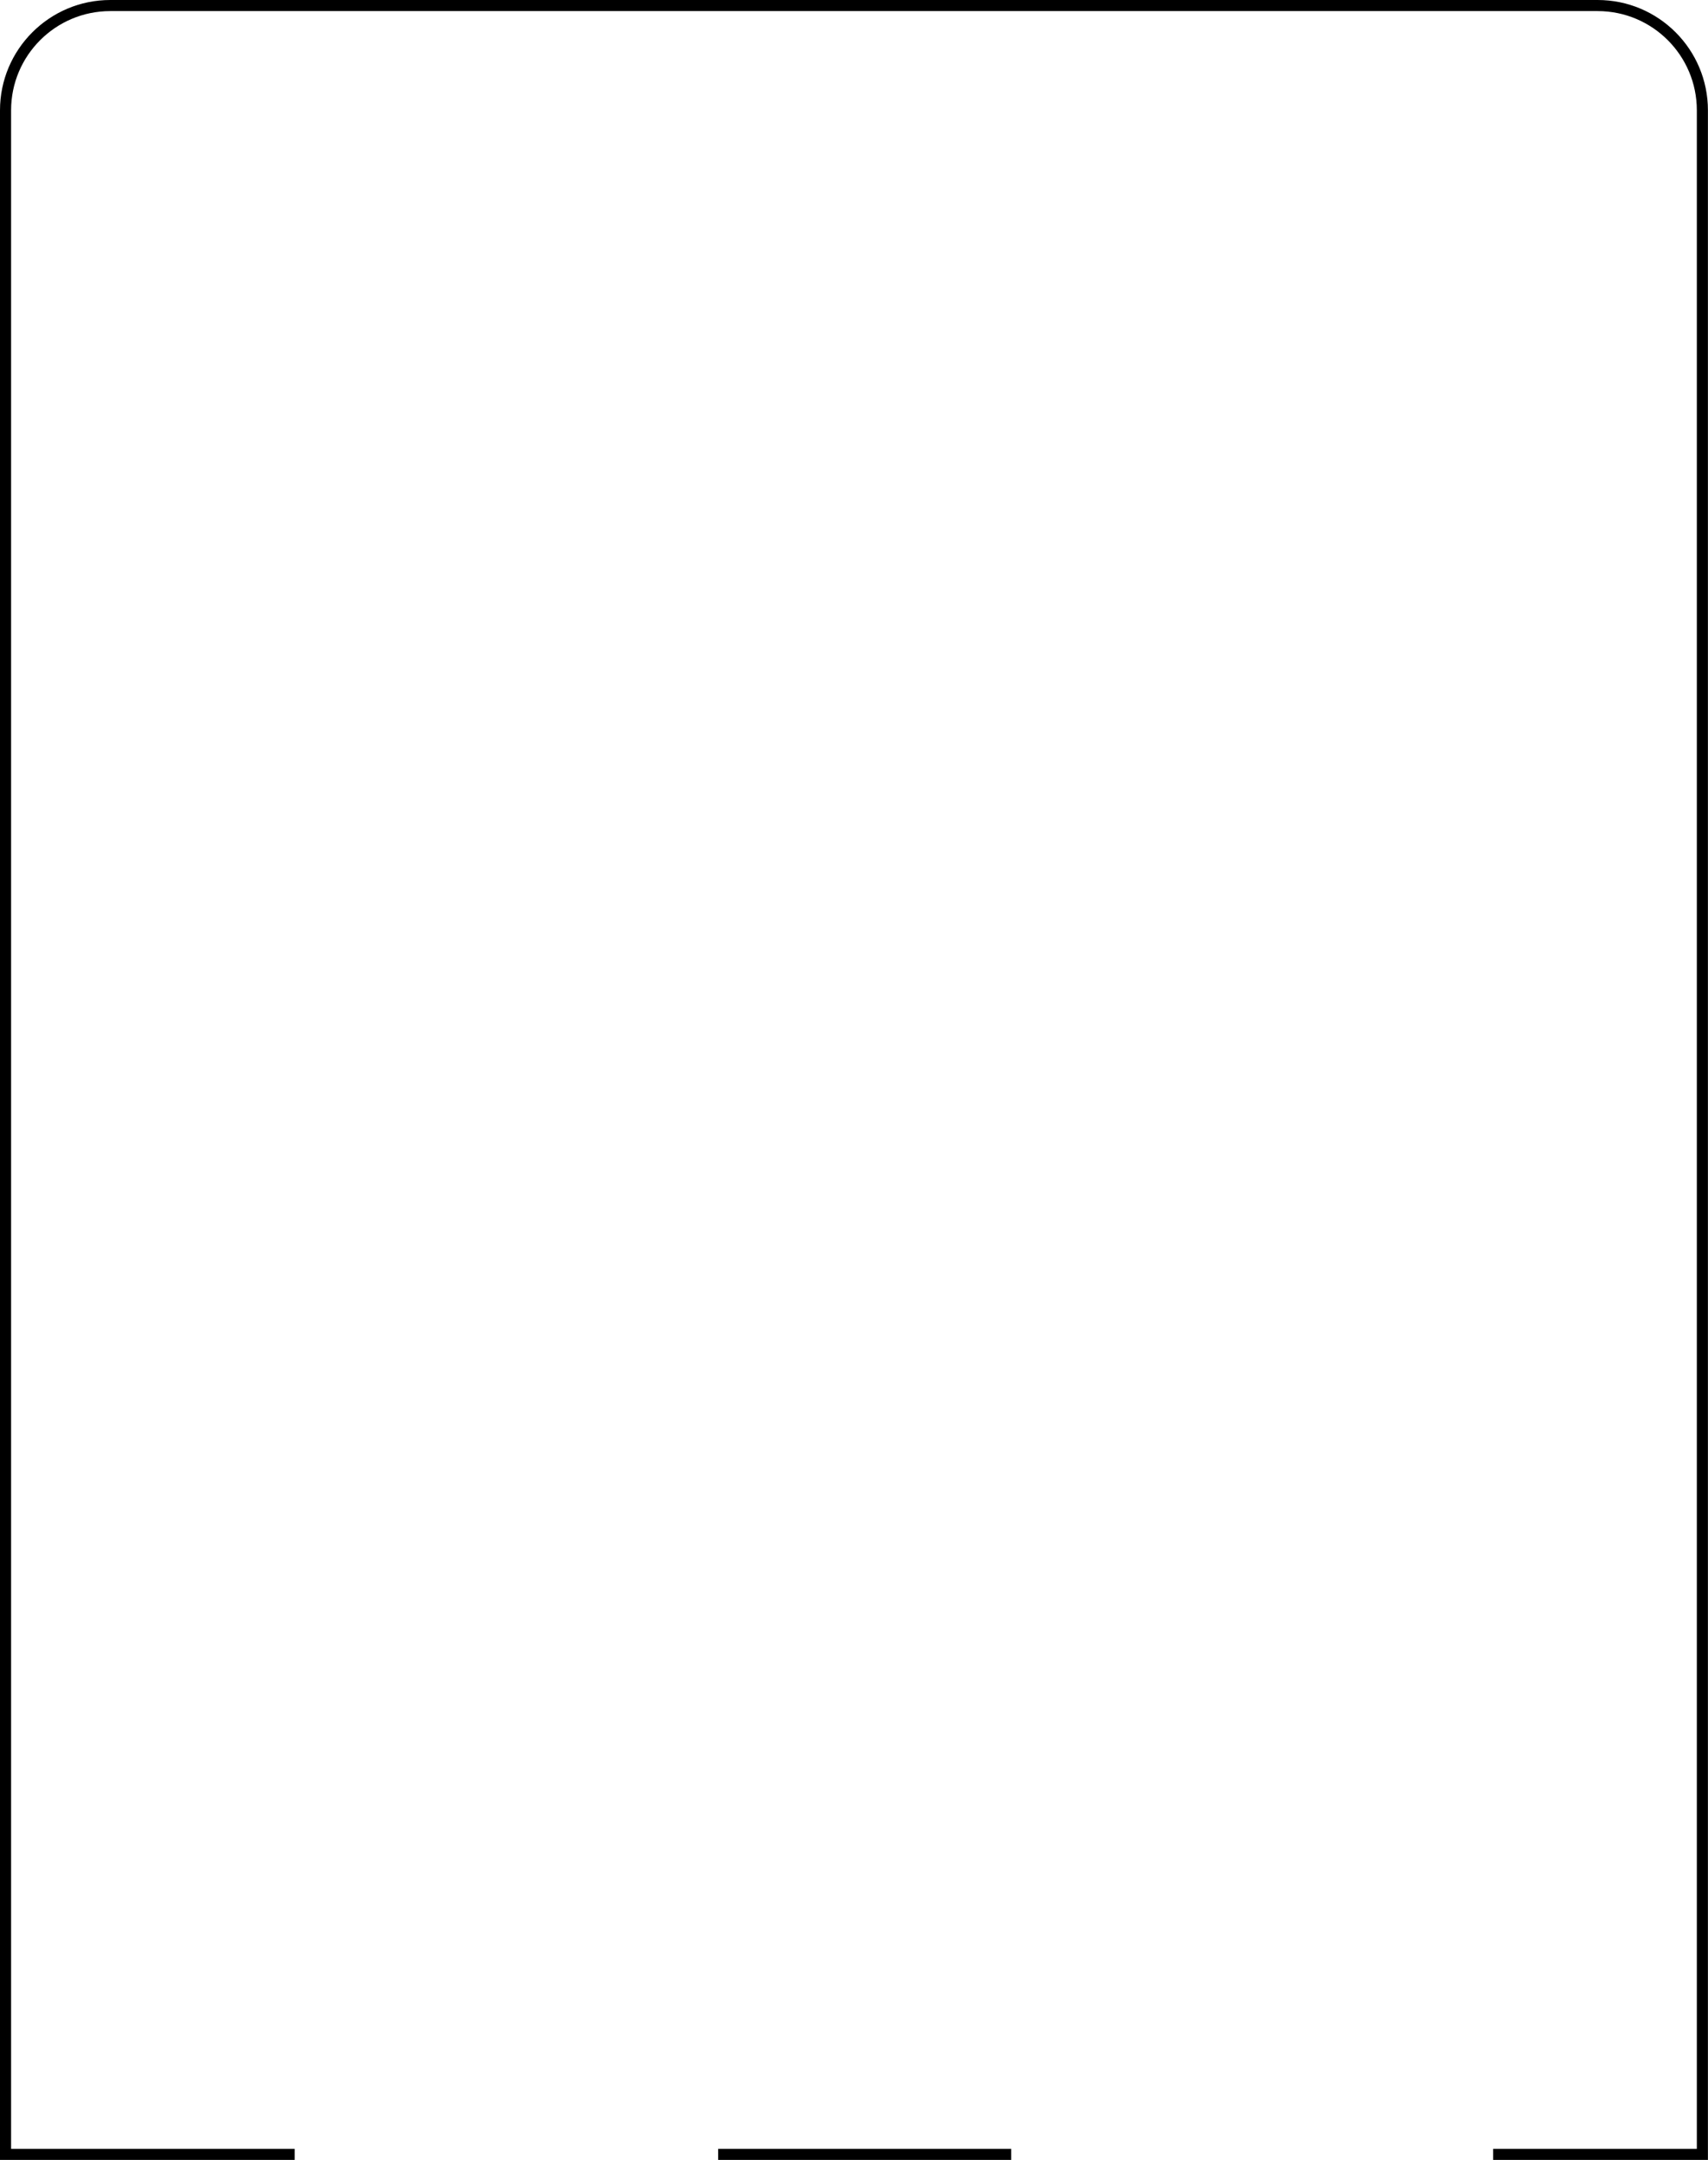 <?xml version="1.0" encoding="UTF-8"?><svg xmlns="http://www.w3.org/2000/svg" viewBox="0 0 231.05 292.13"><defs><style>.d{fill:none;stroke:#000000;stroke-miterlimit:10;stroke-width:1.5px;}</style></defs><g id="a"/><g id="b"><g id="c"><path class="d" d="M39.86,291.38H.75V14.92C.75,7.1,7.1,.75,14.92,.75H216.12c7.83,0,14.17,6.35,14.17,14.17V291.38h-28.31"/><line class="d" x1="97.15" y1="291.38" x2="136.79" y2="291.38"/></g></g></svg>